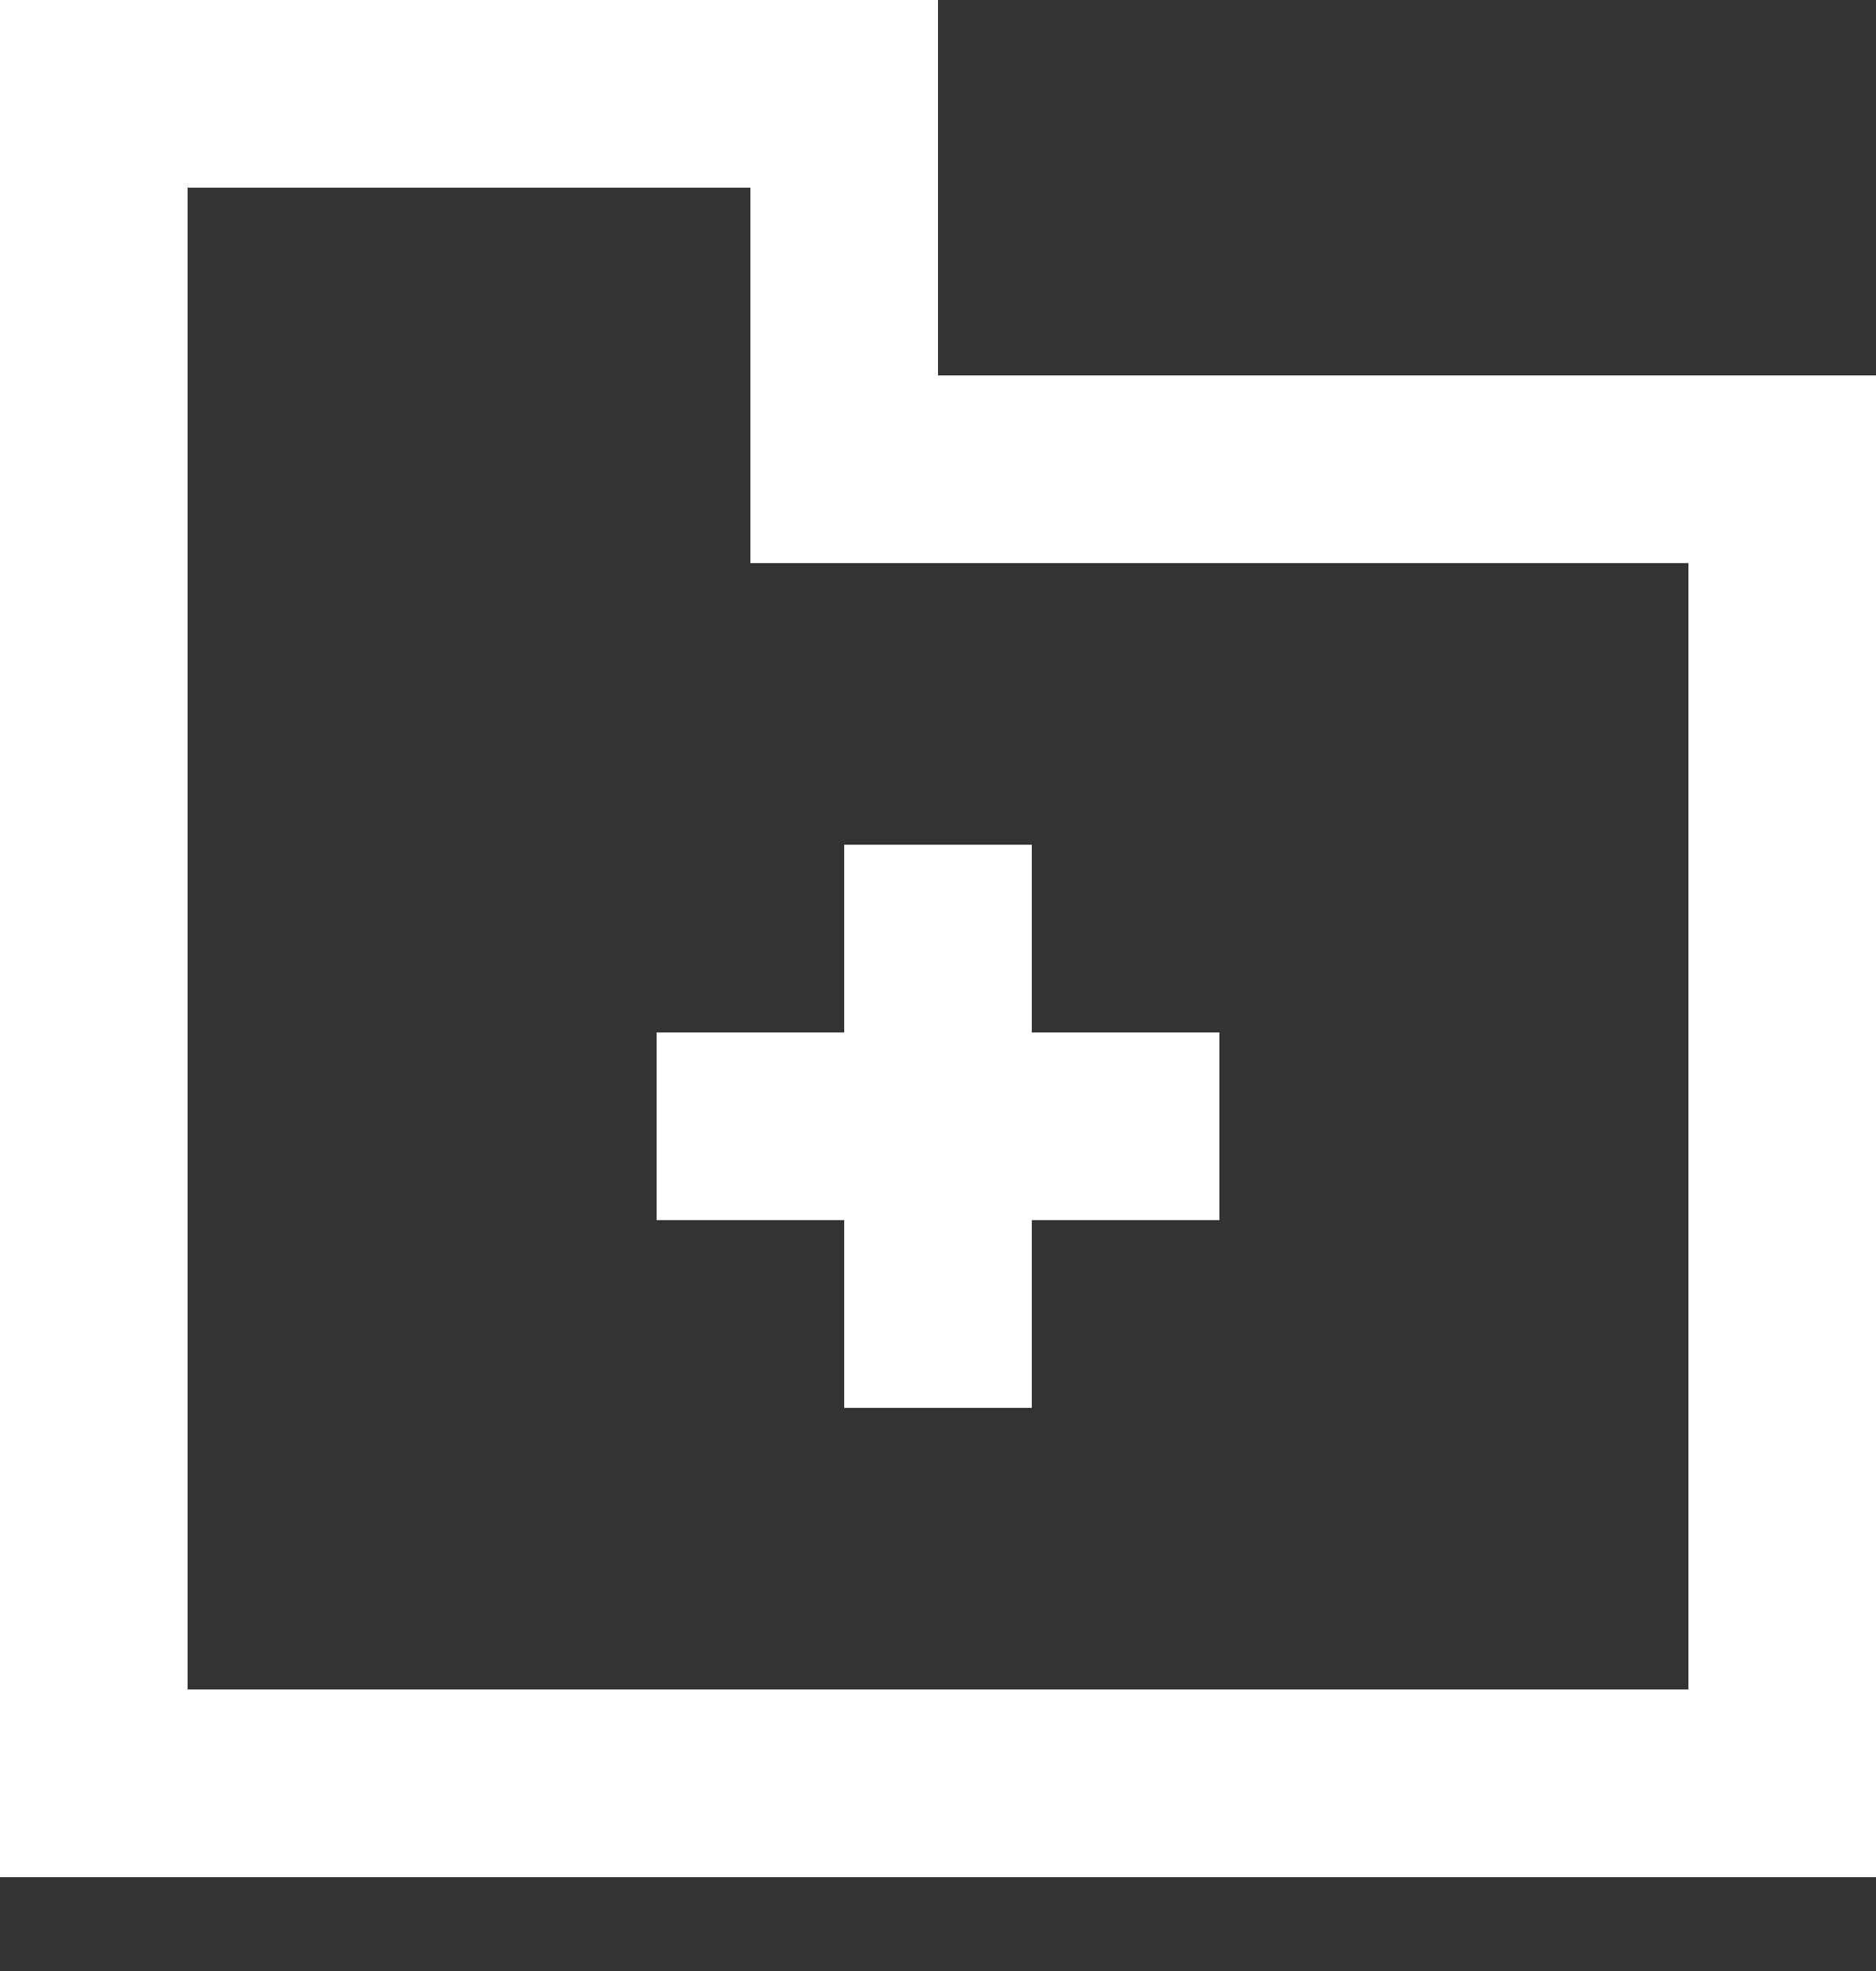 <?xml version="1.0" encoding="UTF-8" standalone="no"?>
<svg width="20px" height="21px" viewBox="0 0 20 21" version="1.1" xmlns="http://www.w3.org/2000/svg" xmlns:xlink="http://www.w3.org/1999/xlink">
    <rect x="0" y="0" width="20" height="21" fill="#333333" stroke="none"/>
    <!-- Generator: Sketch 3.8.1 (29687) - http://www.bohemiancoding.com/sketch -->
    <title>folder_plus [#1786]</title>
    <desc>Created with Sketch.</desc>
    <defs></defs>
    <g id="Page-1" stroke="none" stroke-width="1" fill="none" fill-rule="evenodd">
        <g id="Dribbble-Dark-Preview" transform="translate(-260, -1159)" fill="#FFFFFF">
            <g id="icons" transform="translate(56, 160)">
                <path d="M211,1010 L213,1010 L213,1008 L215,1008 L215,1010 L217,1010 L217,1012 L215,1012 L215,1014 L213,1014 L213,1012 L211,1012 L211,1010 Z M222,1017 L206,1017 L206,1001 L212,1001 L212,1005 L222,1005 L222,1017 Z M214,1003 L214,999 L204,999 L204,1019 L224,1019 L224,1003 L214,1003 Z" id="folder_plus-[#1786]"></path>
            </g>
        </g>
    </g>
</svg>